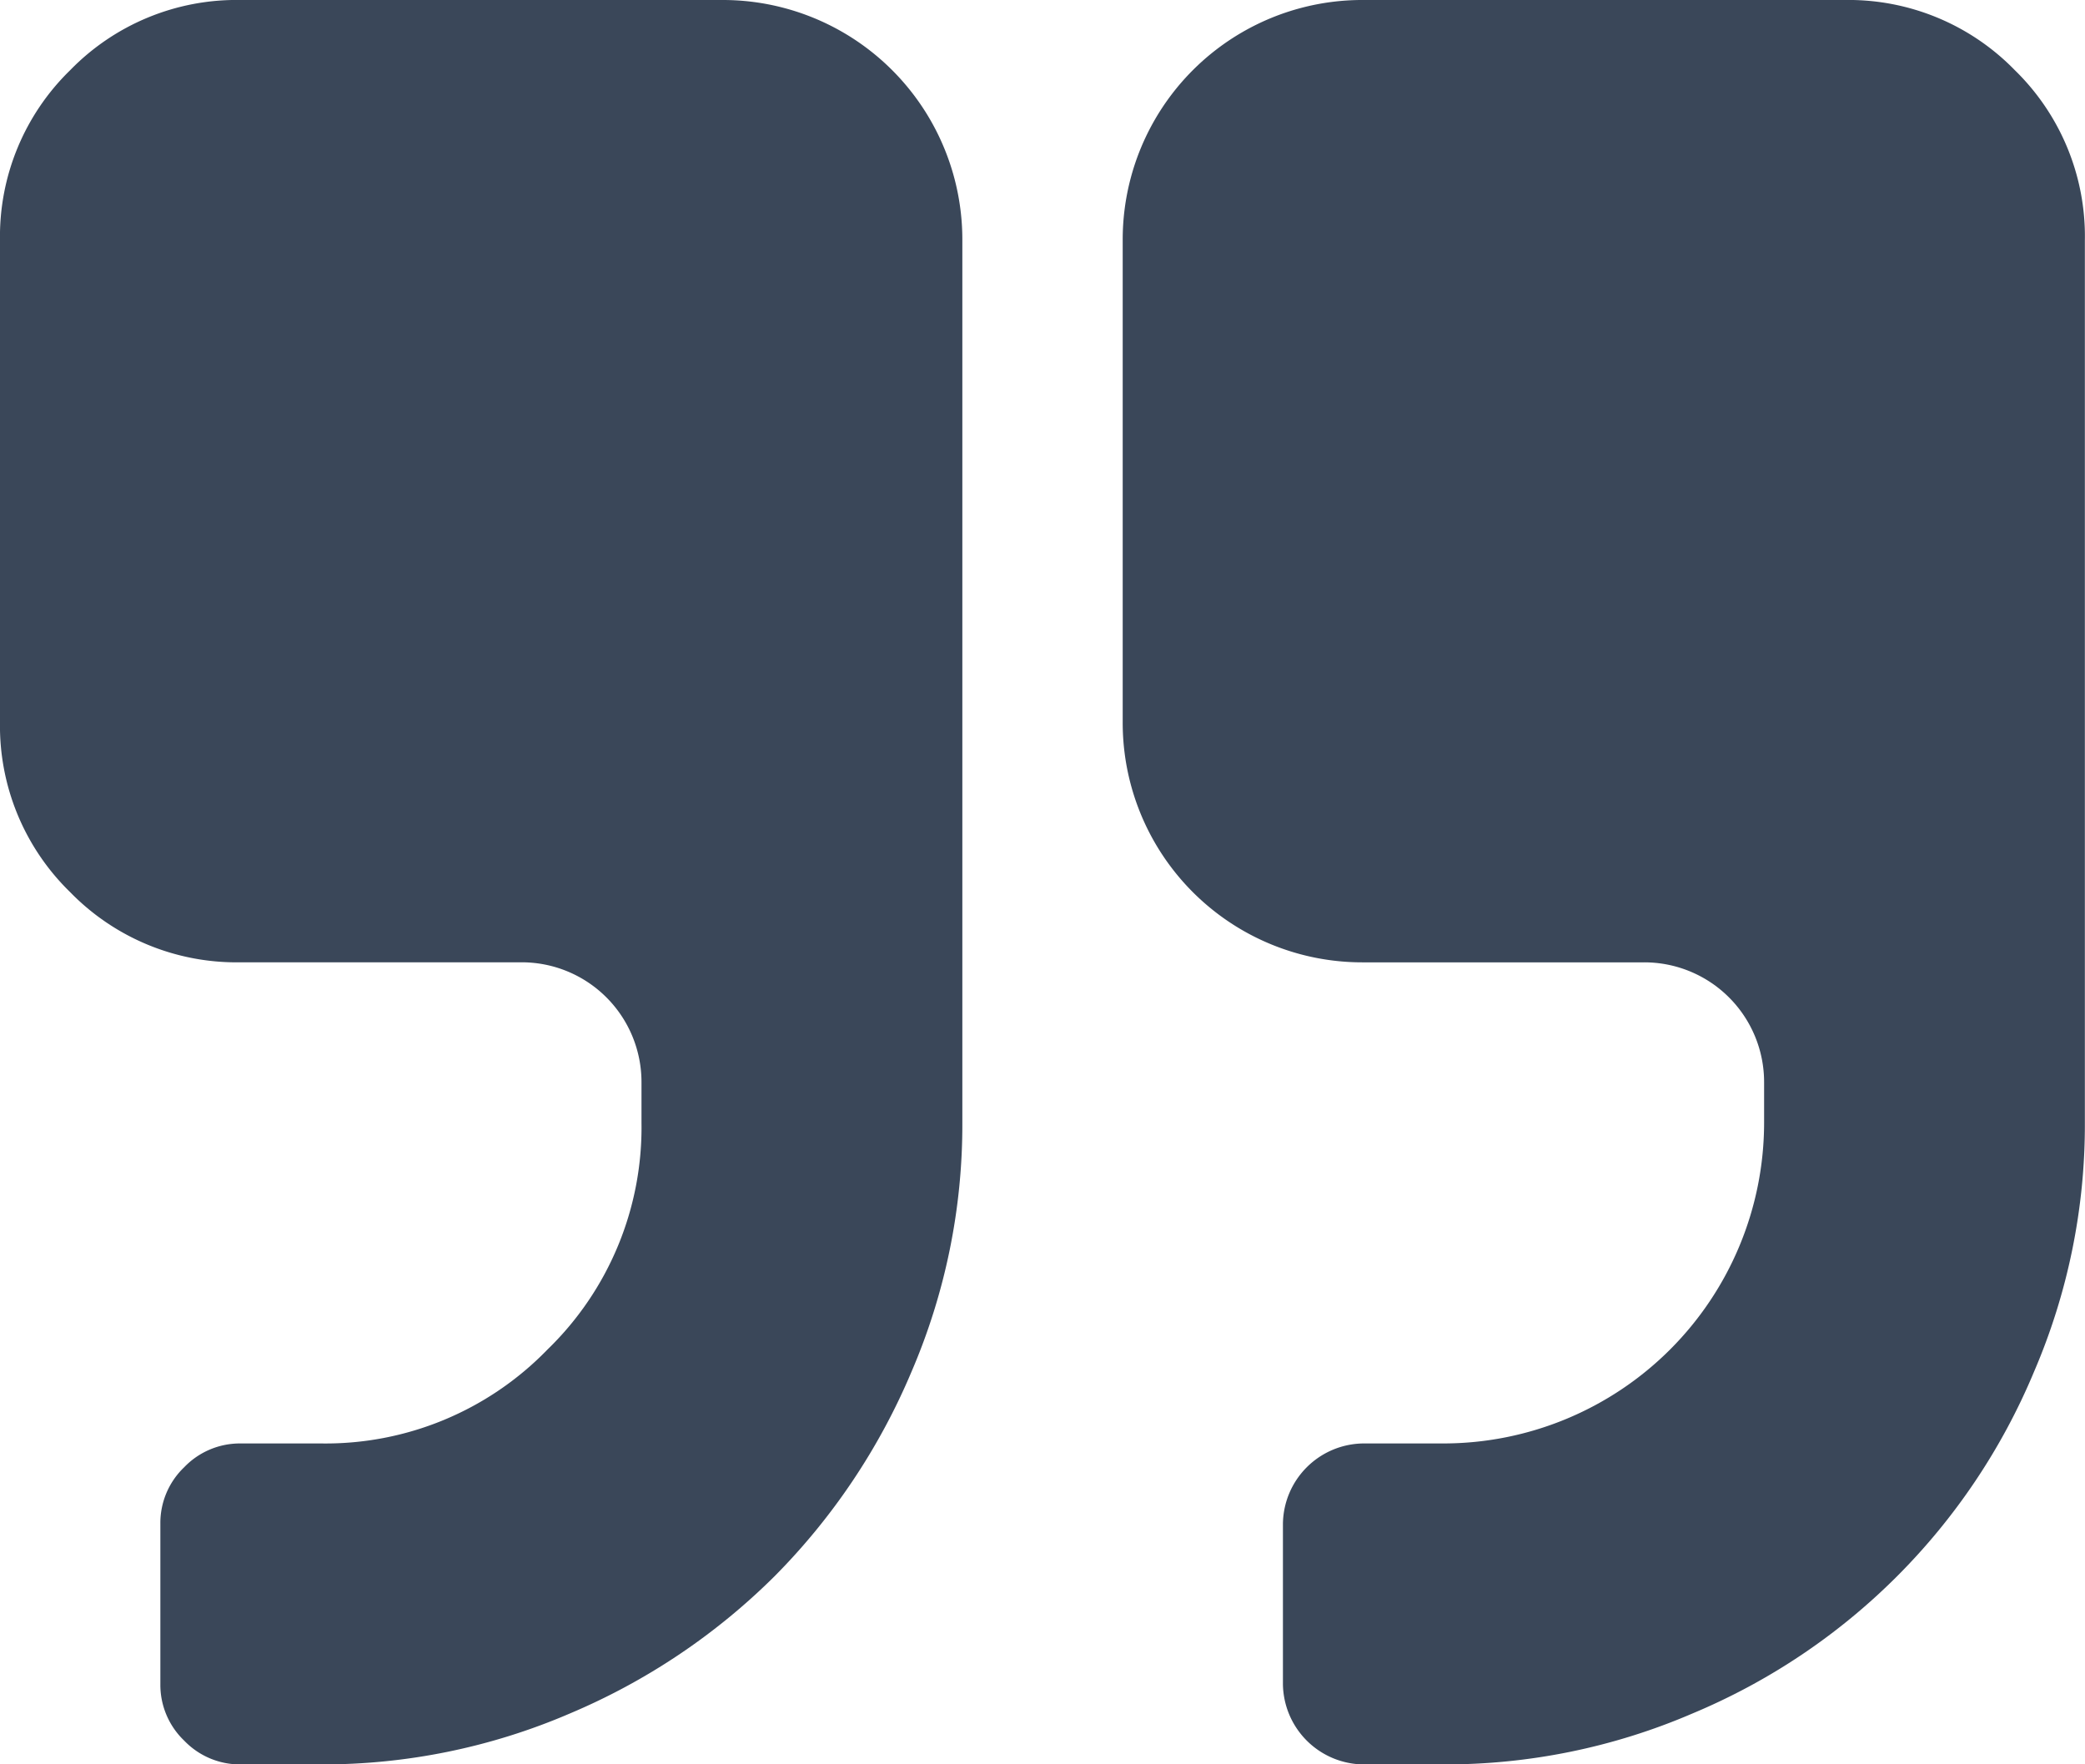 <svg id="Group_39" data-name="Group 39" xmlns="http://www.w3.org/2000/svg" width="47.73" height="40.386" viewBox="0 0 47.73 40.386">
  <path id="Path_439" data-name="Path 439" d="M16.522,36.547H5.507a5.312,5.312,0,0,0-3.9,1.606A5.312,5.312,0,0,0,0,42.054V53.069a5.31,5.31,0,0,0,1.606,3.9,5.313,5.313,0,0,0,3.9,1.606h6.425a2.742,2.742,0,0,1,2.754,2.754v.917a7.075,7.075,0,0,1-2.151,5.192,7.076,7.076,0,0,1-5.192,2.151H5.507a1.766,1.766,0,0,0-1.291.545,1.764,1.764,0,0,0-.545,1.291V75.1a1.766,1.766,0,0,0,.545,1.291,1.767,1.767,0,0,0,1.291.545H7.343a14.311,14.311,0,0,0,5.694-1.162,14.8,14.8,0,0,0,4.69-3.141,14.8,14.8,0,0,0,3.141-4.69,14.307,14.307,0,0,0,1.162-5.694V42.054a5.484,5.484,0,0,0-5.507-5.507Z" transform="translate(0 -36.547)" fill="#3a4759"/>
  <path id="Path_440" data-name="Path 440" d="M276.239,38.153a5.311,5.311,0,0,0-3.9-1.606H261.324a5.483,5.483,0,0,0-5.507,5.507V53.069a5.484,5.484,0,0,0,5.507,5.507h6.425A2.742,2.742,0,0,1,270.5,61.33v.917a7.345,7.345,0,0,1-7.343,7.342h-1.836a1.862,1.862,0,0,0-1.836,1.836V75.1a1.862,1.862,0,0,0,1.836,1.836h1.836a14.312,14.312,0,0,0,5.694-1.162,14.548,14.548,0,0,0,7.83-7.831,14.307,14.307,0,0,0,1.162-5.694V42.054A5.309,5.309,0,0,0,276.239,38.153Z" transform="translate(-230.116 -36.547)" fill="#3a4759"/>
</svg>
